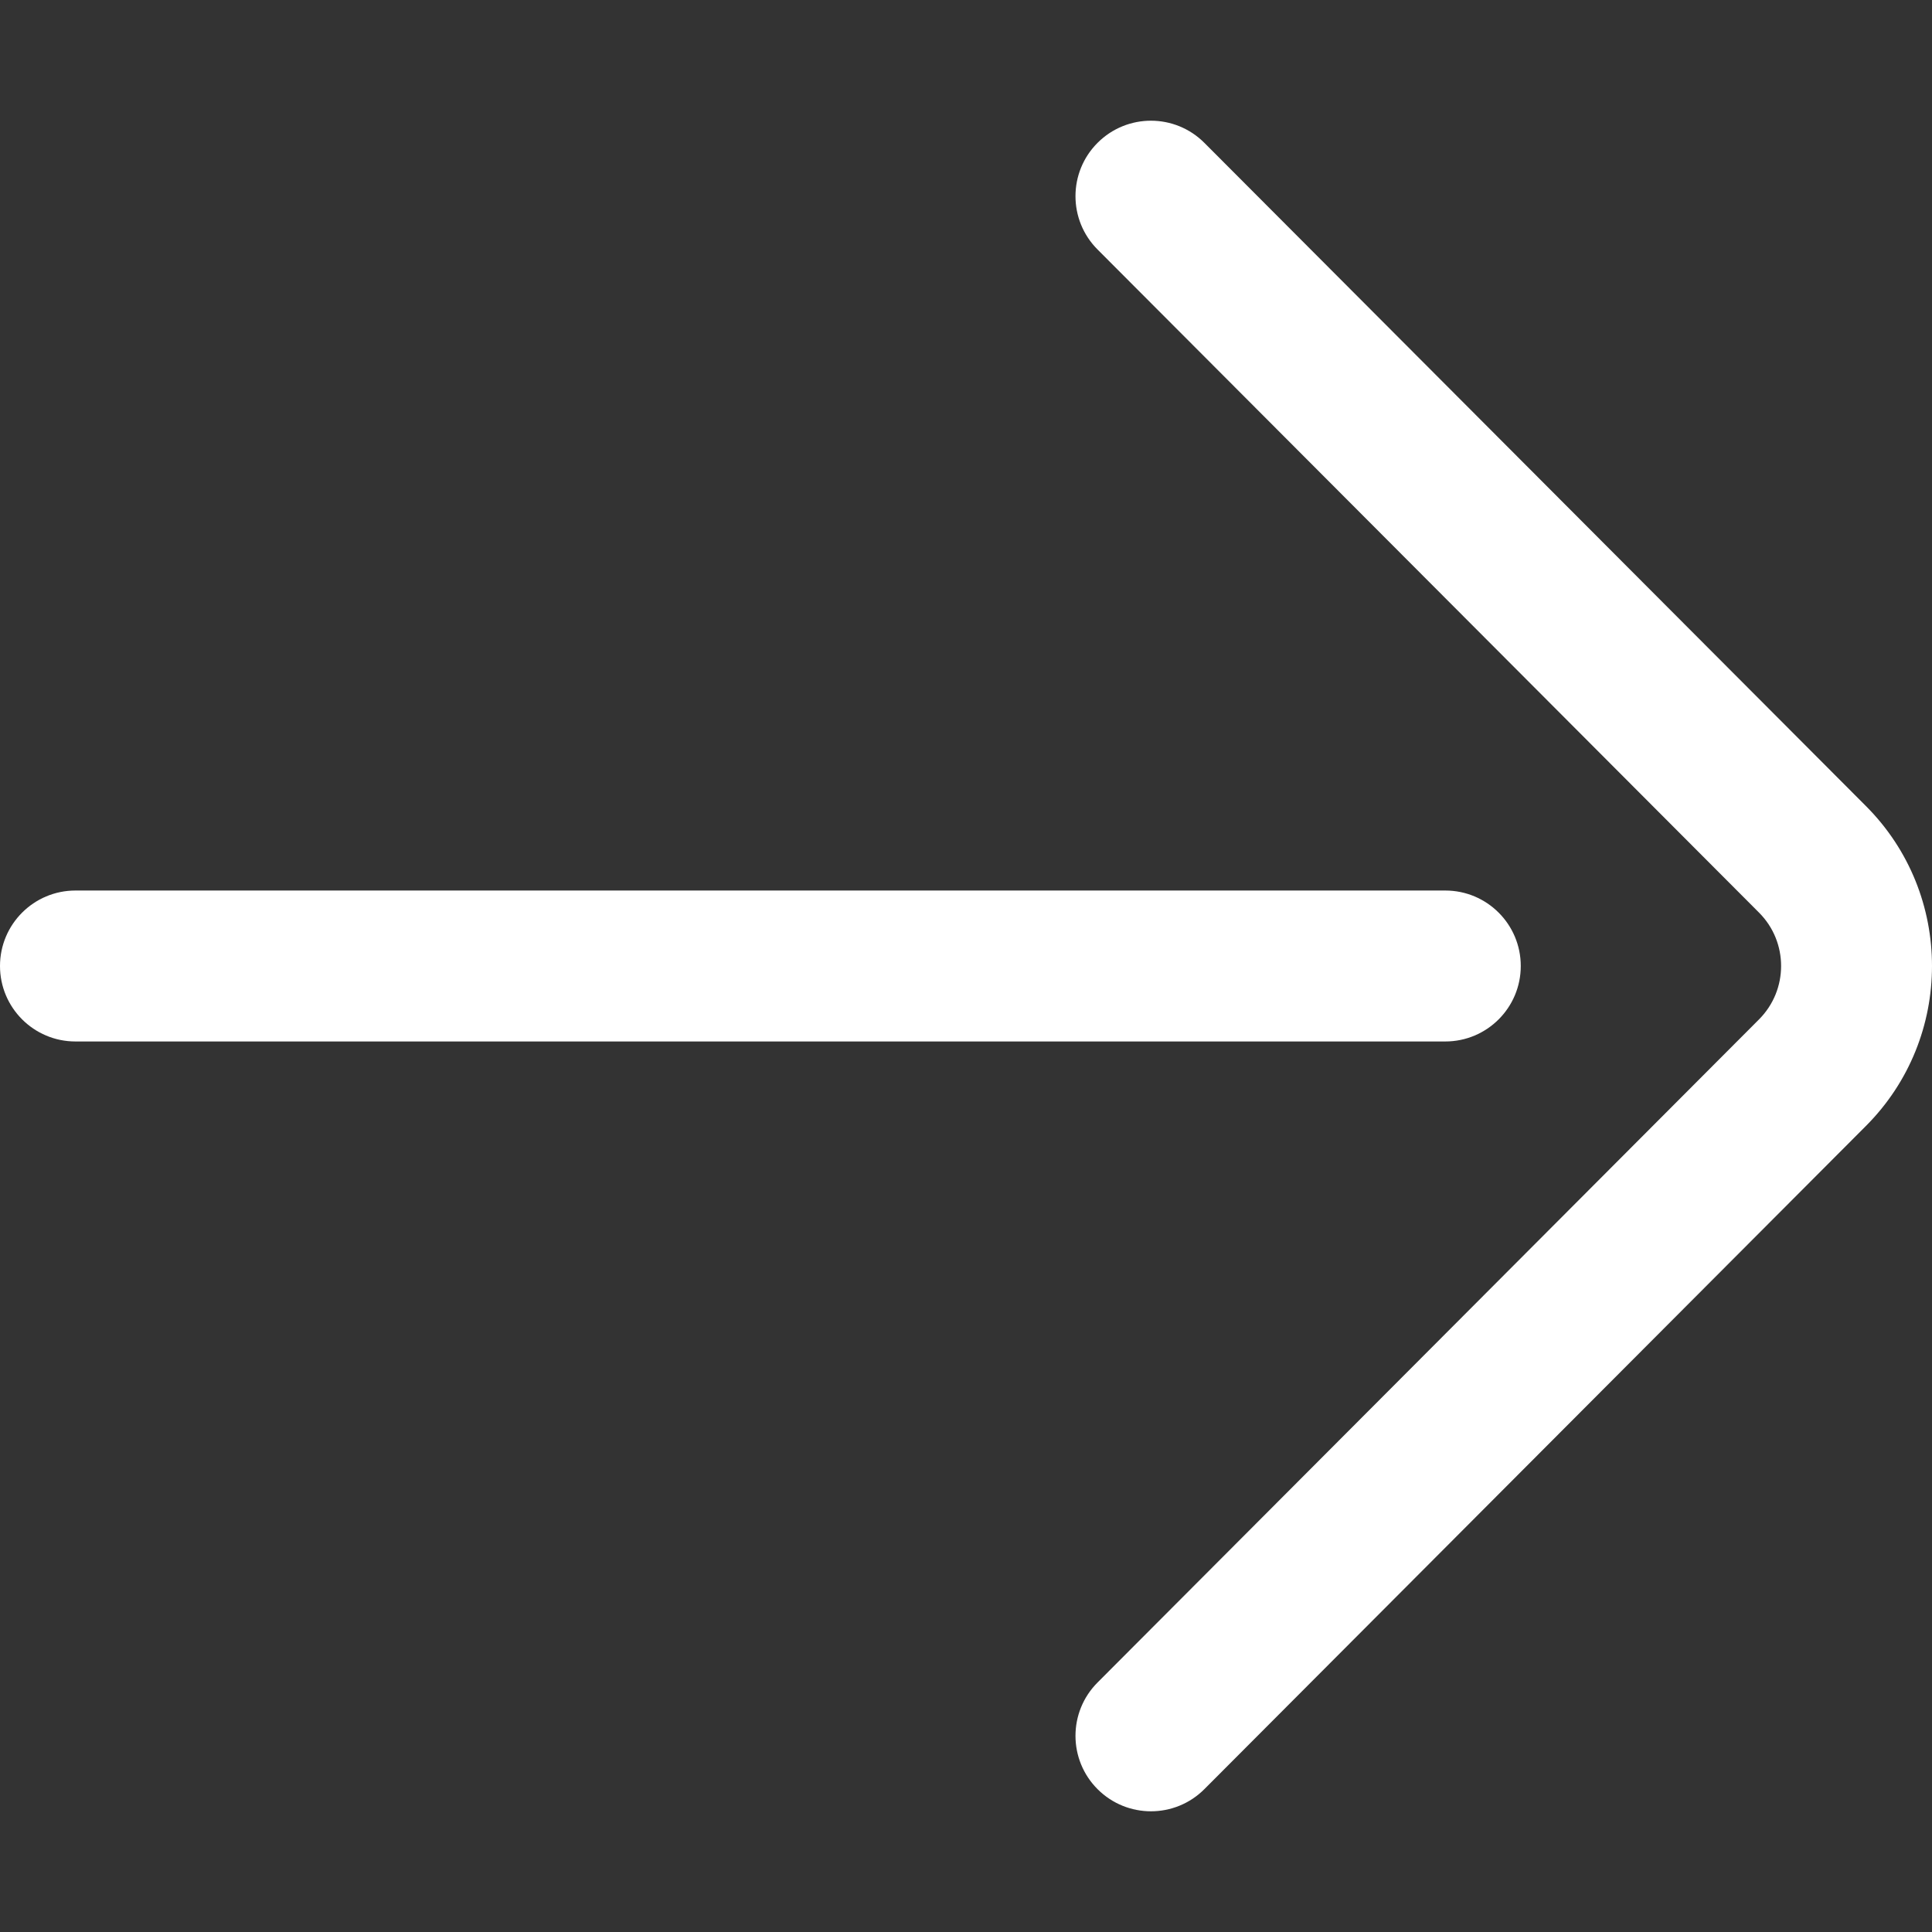 <?xml version="1.0" encoding="iso-8859-1"?>
<!-- Generator: Adobe Illustrator 19.0.0, SVG Export Plug-In . SVG Version: 6.00 Build 0)  -->
<svg version="1.1" id="Capa_1" xmlns="http://www.w3.org/2000/svg" xmlns:xlink="http://www.w3.org/1999/xlink" x="0px" y="0px"
	 viewBox="0 0 512 512" style="enable-background:new 0 0 512 512;" xml:space="preserve">
<rect x="0" y="0" width="512" height="512" fill="#333333" stroke="none"/>
<g>
	<g>
		<path fill="#ffffff" d="M494.469,213.589L319.176,37.864c-7.802-7.821-20.465-7.835-28.286-0.035c-7.82,7.801-7.836,20.465-0.035,28.285
			l175.311,175.744c7.797,7.798,7.797,20.487-0.018,28.302L290.855,445.886c-7.8,7.82-7.785,20.484,0.035,28.285
			c3.904,3.894,9.016,5.84,14.126,5.84c5.126,0,10.253-1.959,14.161-5.876l175.275-175.707
			C517.846,275.033,517.846,236.966,494.469,213.589z"/>
	</g>
</g>
<g>
	<g>
		<path fill="#ffffff" d="M383.019,235.999H20.001C8.954,235.999,0,244.954,0,256s8.954,20.001,20.001,20.001h363.018
			c11.047,0,20.001-8.954,20.001-20.001S394.066,235.999,383.019,235.999z"/>
	</g>
</g>
<g>
</g>
<g>
</g>
<g>
</g>
<g>
</g>
<g>
</g>
<g>
</g>
<g>
</g>
<g>
</g>
<g>
</g>
<g>
</g>
<g>
</g>
<g>
</g>
<g>
</g>
<g>
</g>
<g>
</g>
</svg>
